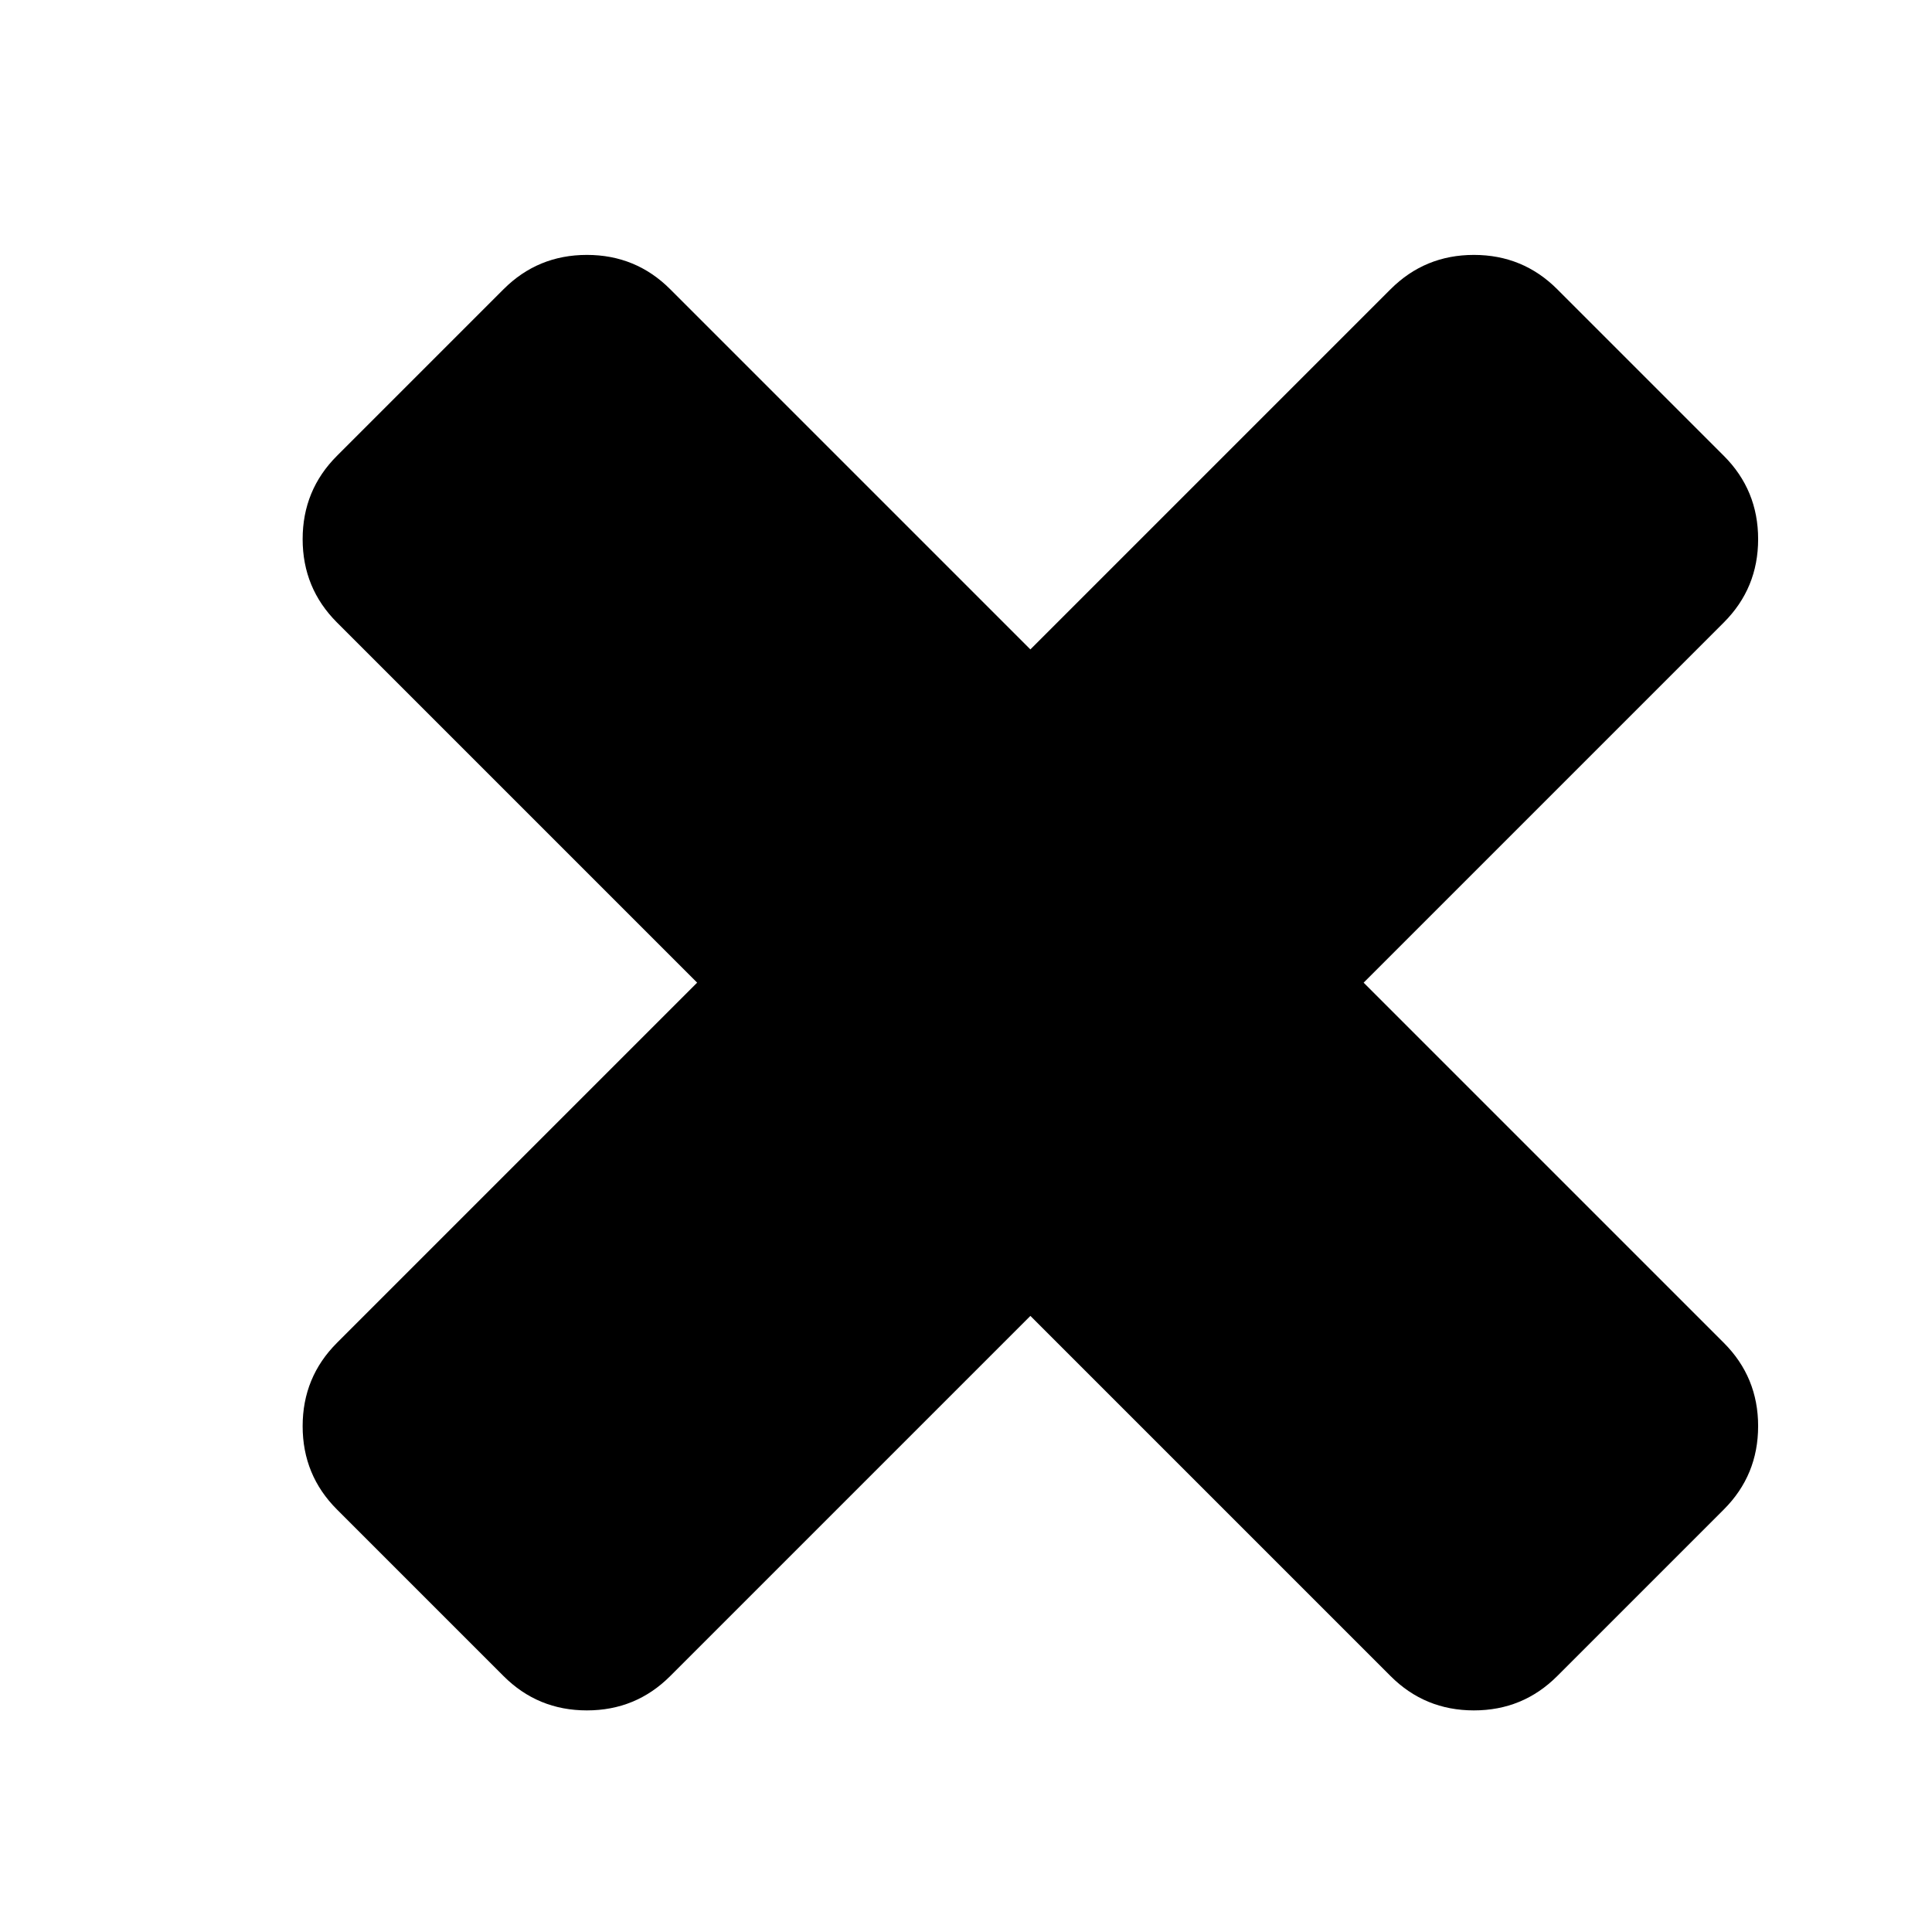 <svg xmlns="http://www.w3.org/2000/svg" height="512" width="512"><path d="m 465.922,377.948 q 0,12.987 -9.091,22.078 l -44.156,44.156 q -9.091,9.091 -22.078,9.091 -12.987,0 -22.078,-9.091 L 273.063,348.727 177.607,444.182 q -9.091,9.091 -22.078,9.091 -12.987,0 -22.078,-9.091 L 89.295,400.026 q -9.091,-9.091 -9.091,-22.078 0,-12.987 9.091,-22.078 L 184.75,260.414 89.295,164.958 q -9.091,-9.091 -9.091,-22.078 0,-12.987 9.091,-22.078 L 133.451,76.645 q 9.091,-9.091 22.078,-9.091 12.987,0 22.078,9.091 l 95.456,95.456 95.456,-95.456 q 9.091,-9.091 22.078,-9.091 12.987,0 22.078,9.091 l 44.156,44.156 q 9.091,9.091 9.091,22.078 0,12.987 -9.091,22.078 l -95.456,95.456 95.456,95.456 q 9.091,9.091 9.091,22.078 z"/></svg>